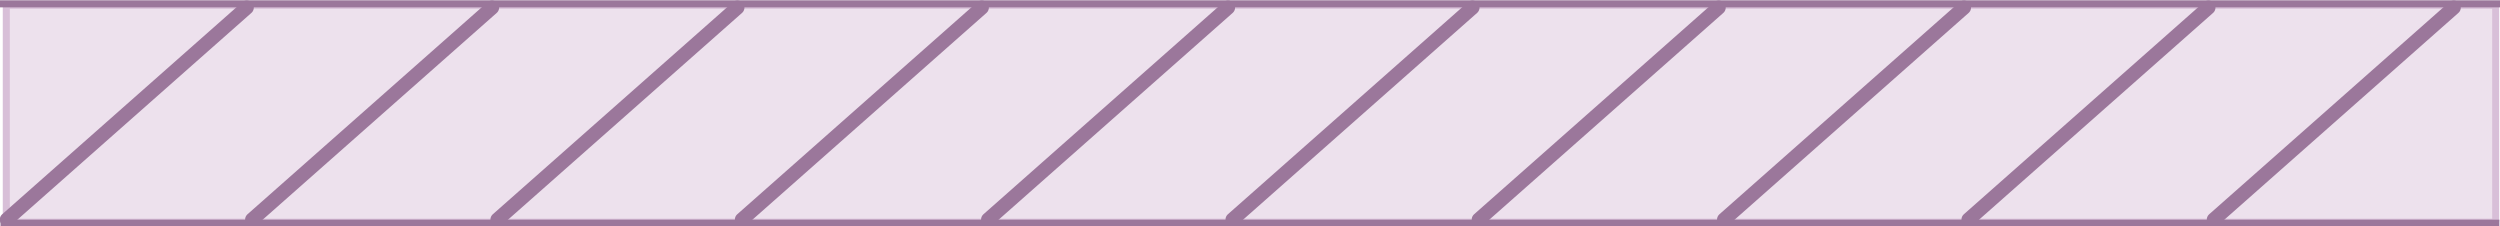 <?xml version="1.0" encoding="UTF-8" standalone="no"?>
<!-- Created with Inkscape (http://www.inkscape.org/) -->
<svg
   xmlns:dc="http://purl.org/dc/elements/1.1/"
   xmlns:cc="http://creativecommons.org/ns#"
   xmlns:rdf="http://www.w3.org/1999/02/22-rdf-syntax-ns#"
   xmlns:svg="http://www.w3.org/2000/svg"
   xmlns="http://www.w3.org/2000/svg"
   xmlns:sodipodi="http://sodipodi.sourceforge.net/DTD/sodipodi-0.dtd"
   xmlns:inkscape="http://www.inkscape.org/namespaces/inkscape"
   width="177"
   height="16"
   id="svg2"
   sodipodi:version="0.32"
   inkscape:version="0.46"
   version="1.0"
   sodipodi:docname="empty_cell_background_today.svg"
   inkscape:output_extension="org.inkscape.output.svg.inkscape"
   inkscape:export-filename="/home/nicb/me/svn/personal/projects/software/tscal/trunk/public/images/empty_cell_background_today-16px.png"
   inkscape:export-xdpi="22.857143"
   inkscape:export-ydpi="22.857143">
  <defs
     id="defs4">
    <inkscape:perspective
       sodipodi:type="inkscape:persp3d"
       inkscape:vp_x="0 : 526.18109 : 1"
       inkscape:vp_y="0 : 1000 : 0"
       inkscape:vp_z="744.09448 : 526.18109 : 1"
       inkscape:persp3d-origin="372.04724 : 350.78739 : 1"
       id="perspective10" />
  </defs>
  <sodipodi:namedview
     id="base"
     pagecolor="#ffffff"
     bordercolor="#666666"
     borderopacity="1.0"
     gridtolerance="10000"
     guidetolerance="10000"
     objecttolerance="10000"
     inkscape:pageopacity="0.0"
     inkscape:pageshadow="2"
     inkscape:zoom="3.959798"
     inkscape:cx="106.39011"
     inkscape:cy="7.0412033"
     inkscape:document-units="px"
     inkscape:current-layer="layer2"
     showgrid="true"
     width="177px"
     inkscape:snap-bbox="true"
     inkscape:bbox-paths="true"
     inkscape:object-nodes="false"
     inkscape:object-paths="false"
     inkscape:snap-nodes="false"
     inkscape:bbox-nodes="true"
     inkscape:window-width="1113"
     inkscape:window-height="687"
     inkscape:window-x="0"
     inkscape:window-y="34"
     showguides="true"
     inkscape:guide-bbox="true">
    <inkscape:grid
       type="xygrid"
       id="grid2383"
       visible="true"
       enabled="true"
       empspacing="1"
       dotted="false" />
  </sodipodi:namedview>
  <g
     inkscape:groupmode="layer"
     id="layer2"
     inkscape:label="background"
     style="display:inline">
    <rect
       style="opacity:1;fill:#d8bfd8;fill-opacity:0.467;fill-rule:nonzero;stroke:#d8bfd8;stroke-width:0.5;stroke-linecap:round;stroke-linejoin:miter;marker:none;marker-start:none;marker-mid:none;marker-end:none;stroke-miterlimit:4;stroke-dasharray:none;stroke-dashoffset:20;stroke-opacity:1;visibility:visible;display:inline;overflow:visible;enable-background:accumulate"
       id="rect2393"
       width="176.25"
       height="15.357"
       x="0.446"
       y="0.375"
       ry="0.089" />
  </g>
  <g
     inkscape:label="foreground"
     inkscape:groupmode="layer"
     id="layer1"
     style="display:inline">
    <path
       style="opacity:1;fill:none;fill-opacity:0.75;fill-rule:evenodd;stroke:#9b779b;stroke-width:1px;stroke-linecap:round;stroke-linejoin:miter;stroke-opacity:1"
       d="M 0.485,15.545 L 17.47,0.538"
       id="path3155"
       sodipodi:nodetypes="cc" />
    <path
       style="opacity:1;fill:none;fill-opacity:0.75;fill-rule:evenodd;stroke:#9b779b;stroke-width:0.5;stroke-linecap:butt;stroke-linejoin:miter;stroke-miterlimit:4;stroke-dasharray:none;stroke-opacity:1"
       d="M 0.036,15.802 L 176.955,15.802"
       id="path3161"
       sodipodi:nodetypes="cc" />
    <path
       id="path3163"
       d="M -0.009,0.271 L 177.089,0.271"
       style="opacity:1;fill:none;fill-opacity:0.75;fill-rule:evenodd;stroke:#9b779b;stroke-width:0.5;stroke-linecap:butt;stroke-linejoin:miter;stroke-miterlimit:4;stroke-dasharray:none;stroke-opacity:1"
       sodipodi:nodetypes="cc" />
    <path
       sodipodi:nodetypes="cc"
       id="path3164"
       d="M 17.853,15.545 L 34.838,0.538"
       style="opacity:1;fill:none;fill-opacity:0.75;fill-rule:evenodd;stroke:#9b779b;stroke-width:1px;stroke-linecap:round;stroke-linejoin:miter;stroke-opacity:1" />
    <path
       style="opacity:1;fill:none;fill-opacity:0.75;fill-rule:evenodd;stroke:#9b779b;stroke-width:1px;stroke-linecap:round;stroke-linejoin:miter;stroke-opacity:1"
       d="M 35.222,15.545 L 52.207,0.538"
       id="path2384"
       sodipodi:nodetypes="cc" />
    <path
       sodipodi:nodetypes="cc"
       id="path3156"
       d="M 52.528,15.545 L 69.512,0.538"
       style="opacity:1;fill:none;fill-opacity:0.75;fill-rule:evenodd;stroke:#9b779b;stroke-width:1px;stroke-linecap:round;stroke-linejoin:miter;stroke-opacity:1" />
    <path
       style="opacity:1;fill:none;fill-opacity:0.75;fill-rule:evenodd;stroke:#9b779b;stroke-width:1px;stroke-linecap:round;stroke-linejoin:miter;stroke-opacity:1"
       d="M 69.959,15.545 L 86.944,0.538"
       id="path3158"
       sodipodi:nodetypes="cc" />
    <path
       sodipodi:nodetypes="cc"
       id="path3160"
       d="M 87.265,15.545 L 104.25,0.538"
       style="opacity:1;fill:none;fill-opacity:0.75;fill-rule:evenodd;stroke:#9b779b;stroke-width:1px;stroke-linecap:round;stroke-linejoin:miter;stroke-opacity:1" />
    <path
       style="opacity:1;fill:none;fill-opacity:0.75;fill-rule:evenodd;stroke:#9b779b;stroke-width:1px;stroke-linecap:round;stroke-linejoin:miter;stroke-opacity:1"
       d="M 104.697,15.545 L 121.682,0.538"
       id="path3162"
       sodipodi:nodetypes="cc" />
    <path
       sodipodi:nodetypes="cc"
       id="path3165"
       d="M 122.065,15.545 L 139.05,0.538"
       style="opacity:1;fill:none;fill-opacity:0.75;fill-rule:evenodd;stroke:#9b779b;stroke-width:1px;stroke-linecap:round;stroke-linejoin:miter;stroke-opacity:1" />
    <path
       style="opacity:1;fill:none;fill-opacity:0.75;fill-rule:evenodd;stroke:#9b779b;stroke-width:1px;stroke-linecap:round;stroke-linejoin:miter;stroke-opacity:1"
       d="M 139.371,15.545 L 156.356,0.538"
       id="path3167"
       sodipodi:nodetypes="cc" />
    <path
       sodipodi:nodetypes="cc"
       id="path3169"
       d="M 156.74,15.545 L 173.725,0.538"
       style="opacity:1;fill:none;fill-opacity:0.75;fill-rule:evenodd;stroke:#9b779b;stroke-width:1px;stroke-linecap:round;stroke-linejoin:miter;stroke-opacity:1" />
  </g>
</svg>
